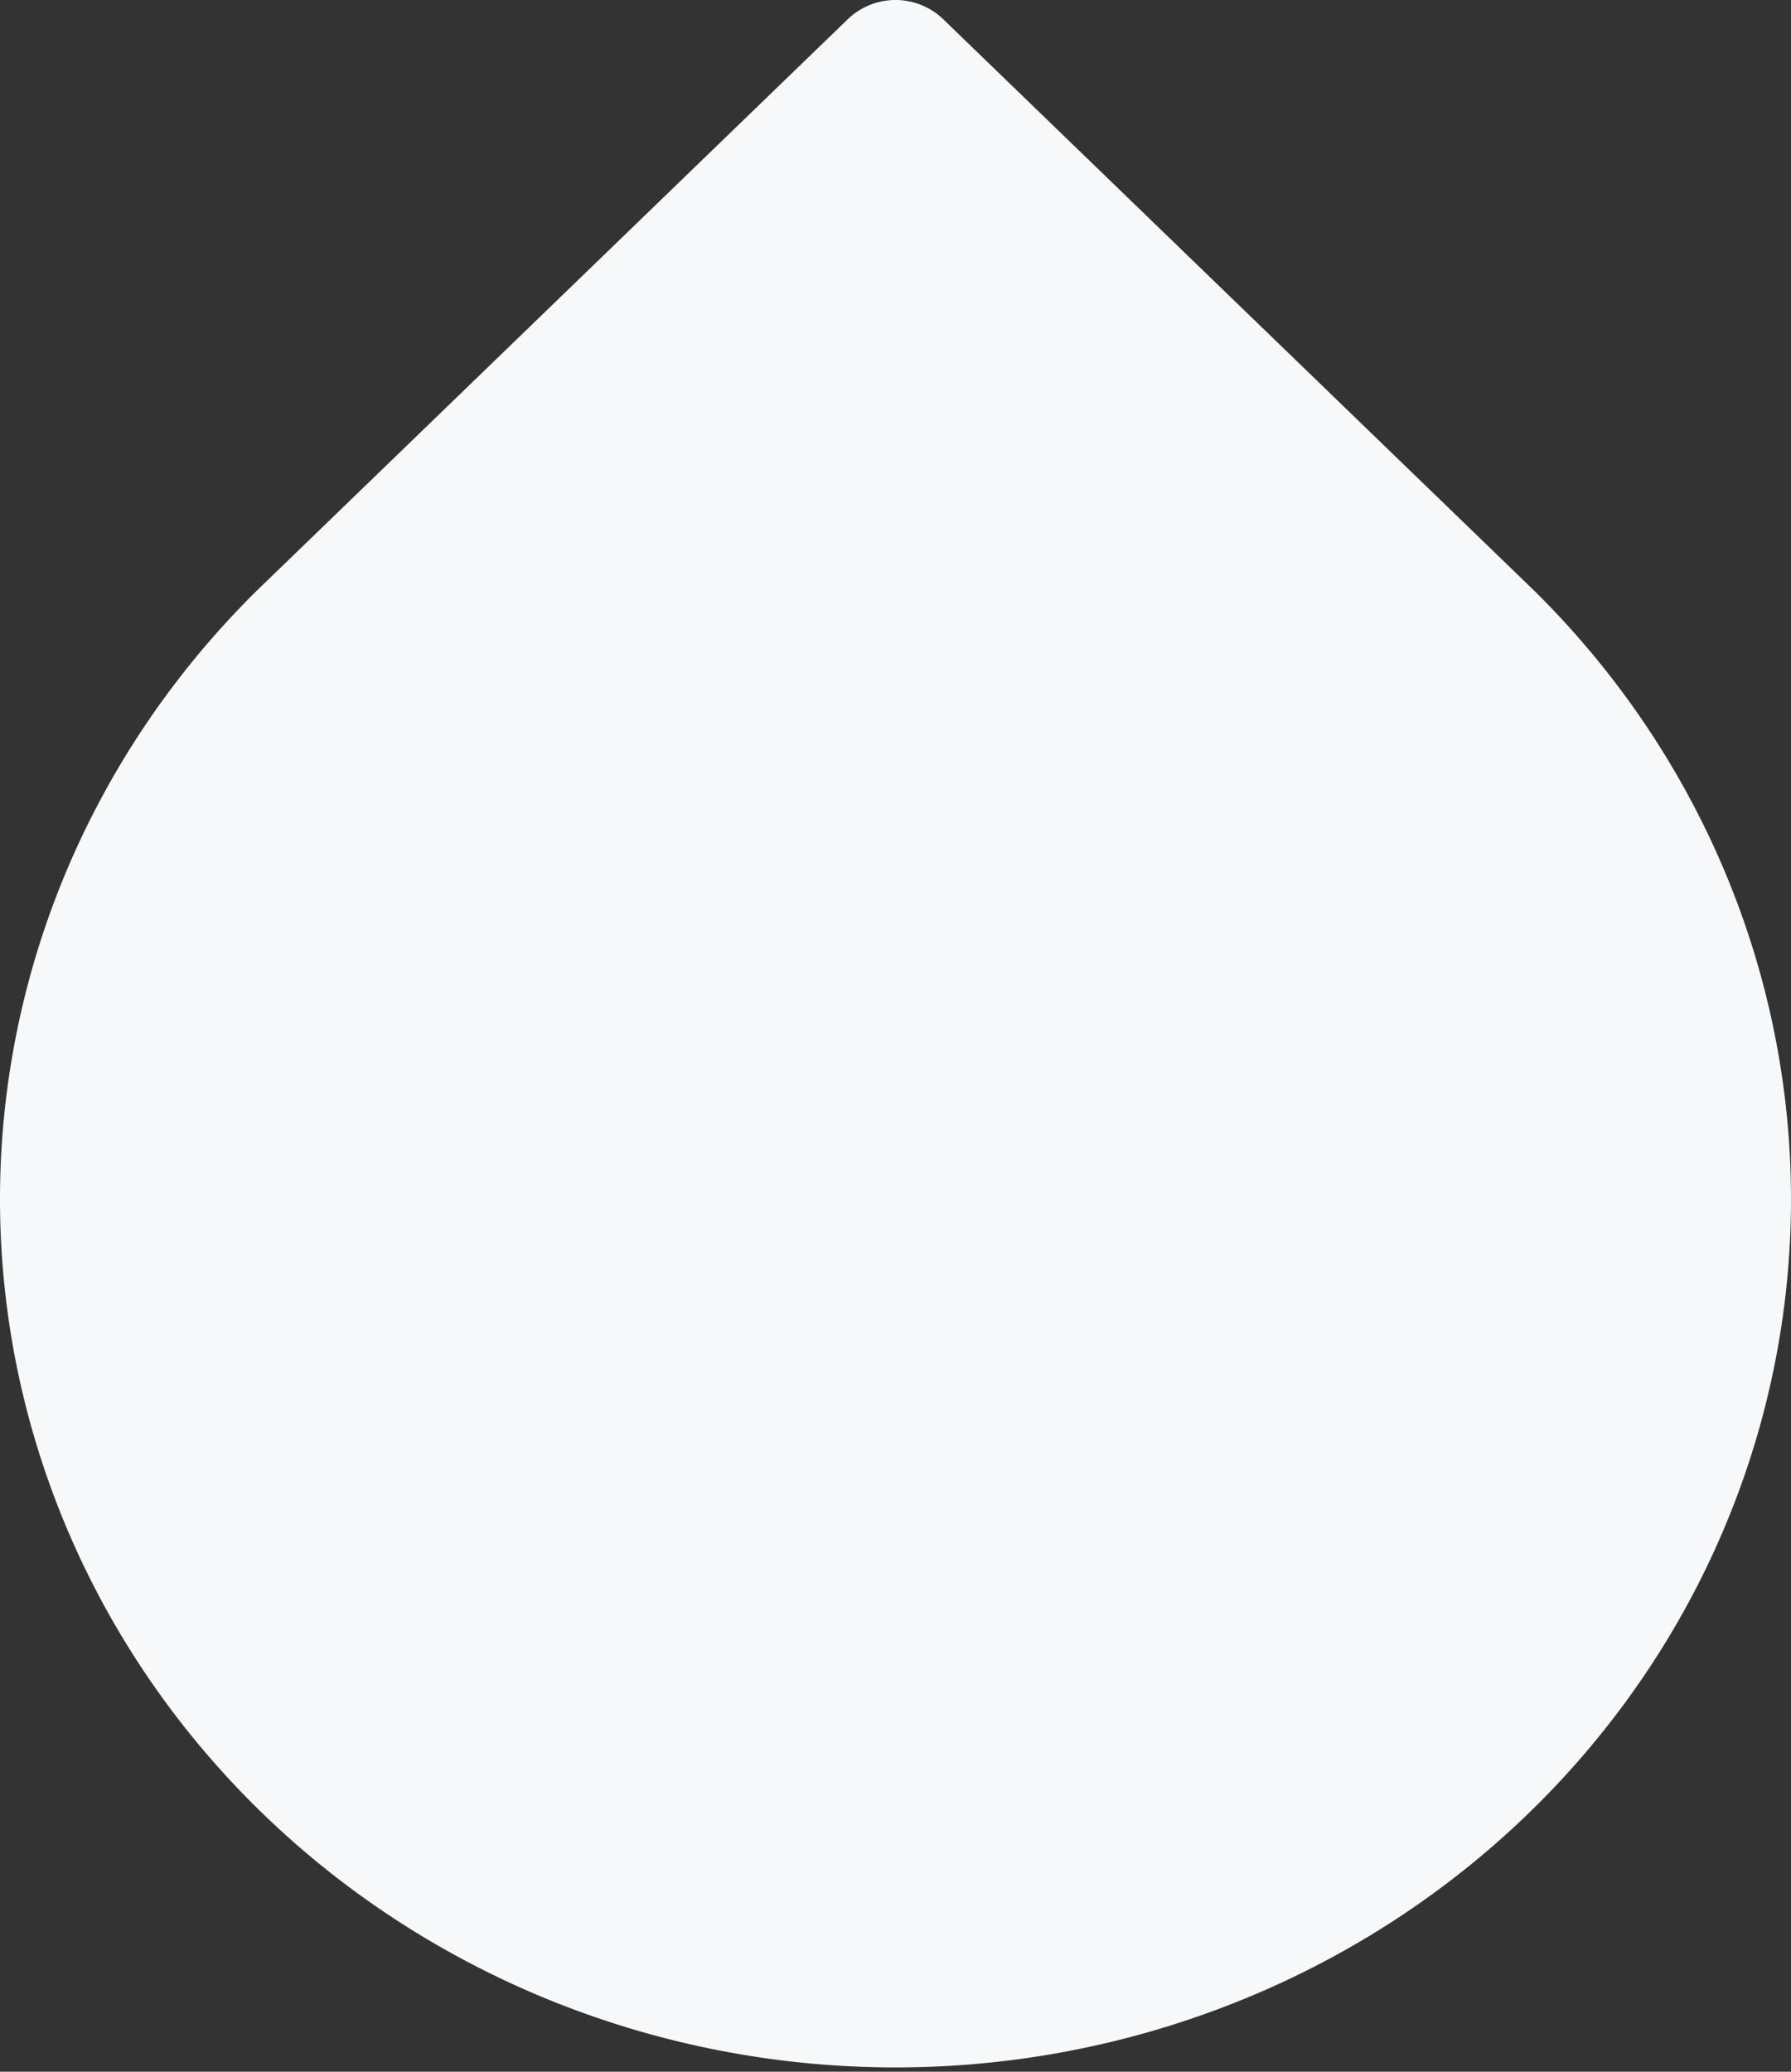 <svg width="160" height="185" fill="none" xmlns="http://www.w3.org/2000/svg"><rect width="100%" height="100%" fill="#333333" stroke="none"/><path d="M84.277 1.729a6.154 6.154 0 00-8.554 0L22.976 52.71l-.045.044C11.891 63.647 4.398 77.47 1.428 92.507c-2.972 15.038-1.281 30.585 4.849 44.685 6.128 14.096 16.412 26.097 29.528 34.521 13.114 8.422 28.488 12.903 44.195 12.903s31.081-4.481 44.195-12.903c13.116-8.424 23.4-20.425 29.528-34.521 6.13-14.1 7.821-29.647 4.849-44.685-2.97-15.036-10.462-28.86-21.503-39.752L84.277 1.73z" fill="#F7F8FA"/></svg>